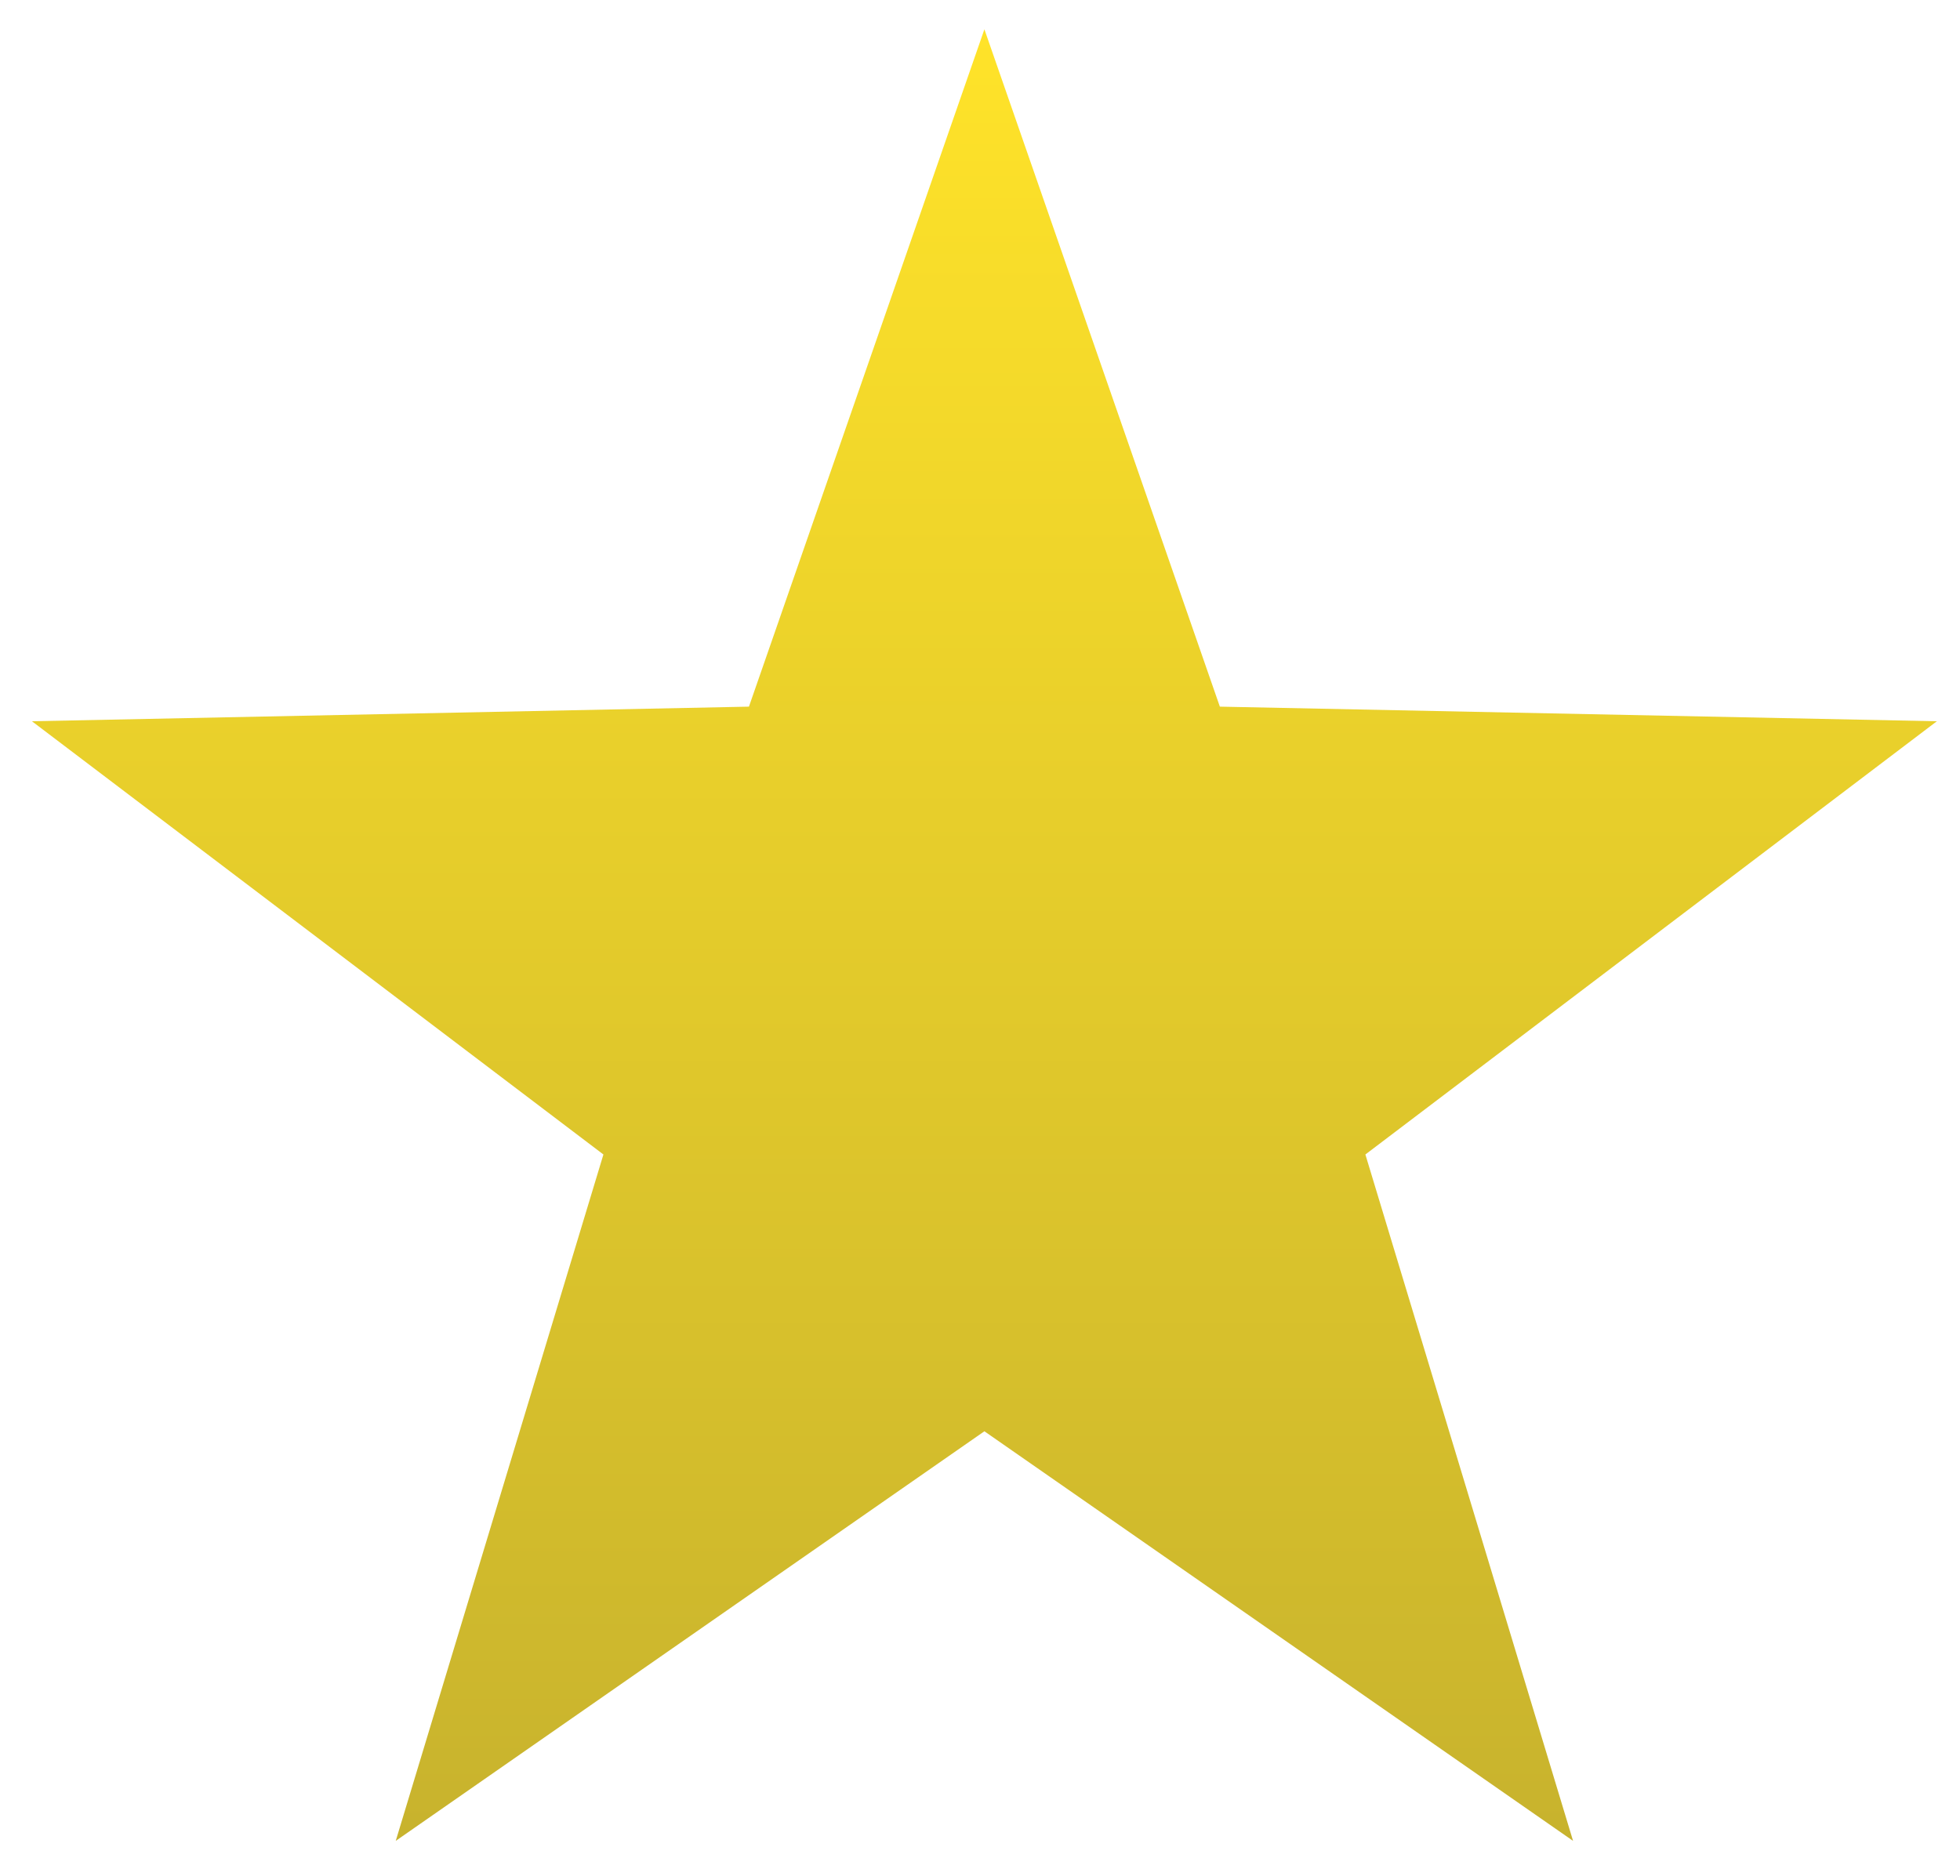 <?xml version="1.0" encoding="utf-8"?>
<svg viewBox="0 0 491 470" xmlns="http://www.w3.org/2000/svg" xmlns:bx="https://boxy-svg.com">
  <defs>
    <linearGradient gradientUnits="userSpaceOnUse" x1="246.602" y1="7.338" x2="246.602" y2="461.184" id="gradient-0" gradientTransform="matrix(0.994, 0, 0, 0.994, 1.509, 0.045)">
      <stop offset="0" style="stop-color: rgb(255, 227, 41);"/>
      <stop offset="1" style="stop-color: rgb(200, 179, 45);"/>
    </linearGradient>
    <filter id="inner-shadow-filter-0" x="-500%" y="-500%" width="1000%" height="1000%" bx:preset="inner-shadow 1 0 0 10 0.18 rgba(0,0,0,0.7)">
      <feOffset dx="0" dy="0"/>
      <feGaussianBlur stdDeviation="10"/>
      <feComposite operator="out" in="SourceGraphic"/>
      <feComponentTransfer result="choke">
        <feFuncA type="linear" slope="0.36"/>
      </feComponentTransfer>
      <feFlood flood-color="rgba(0,0,0,0.7)" result="color"/>
      <feComposite operator="in" in="color" in2="choke" result="shadow"/>
      <feComposite operator="over" in="shadow" in2="SourceGraphic"/>
    </filter>
  </defs>
  <path d="M 246.602 7.338 L 305.587 177.032 L 485.203 180.692 L 342.042 289.228 L 394.066 461.184 L 246.602 358.57 L 99.138 461.184 L 151.162 289.228 L 8.001 180.692 L 187.617 177.032 Z" style="stroke-linecap: round; fill: url(#gradient-0); filter: url(#inner-shadow-filter-0);" bx:shape="star 246.602 258.218 250.88 250.88 0.4 5 1@b48f12d6"/>
</svg>